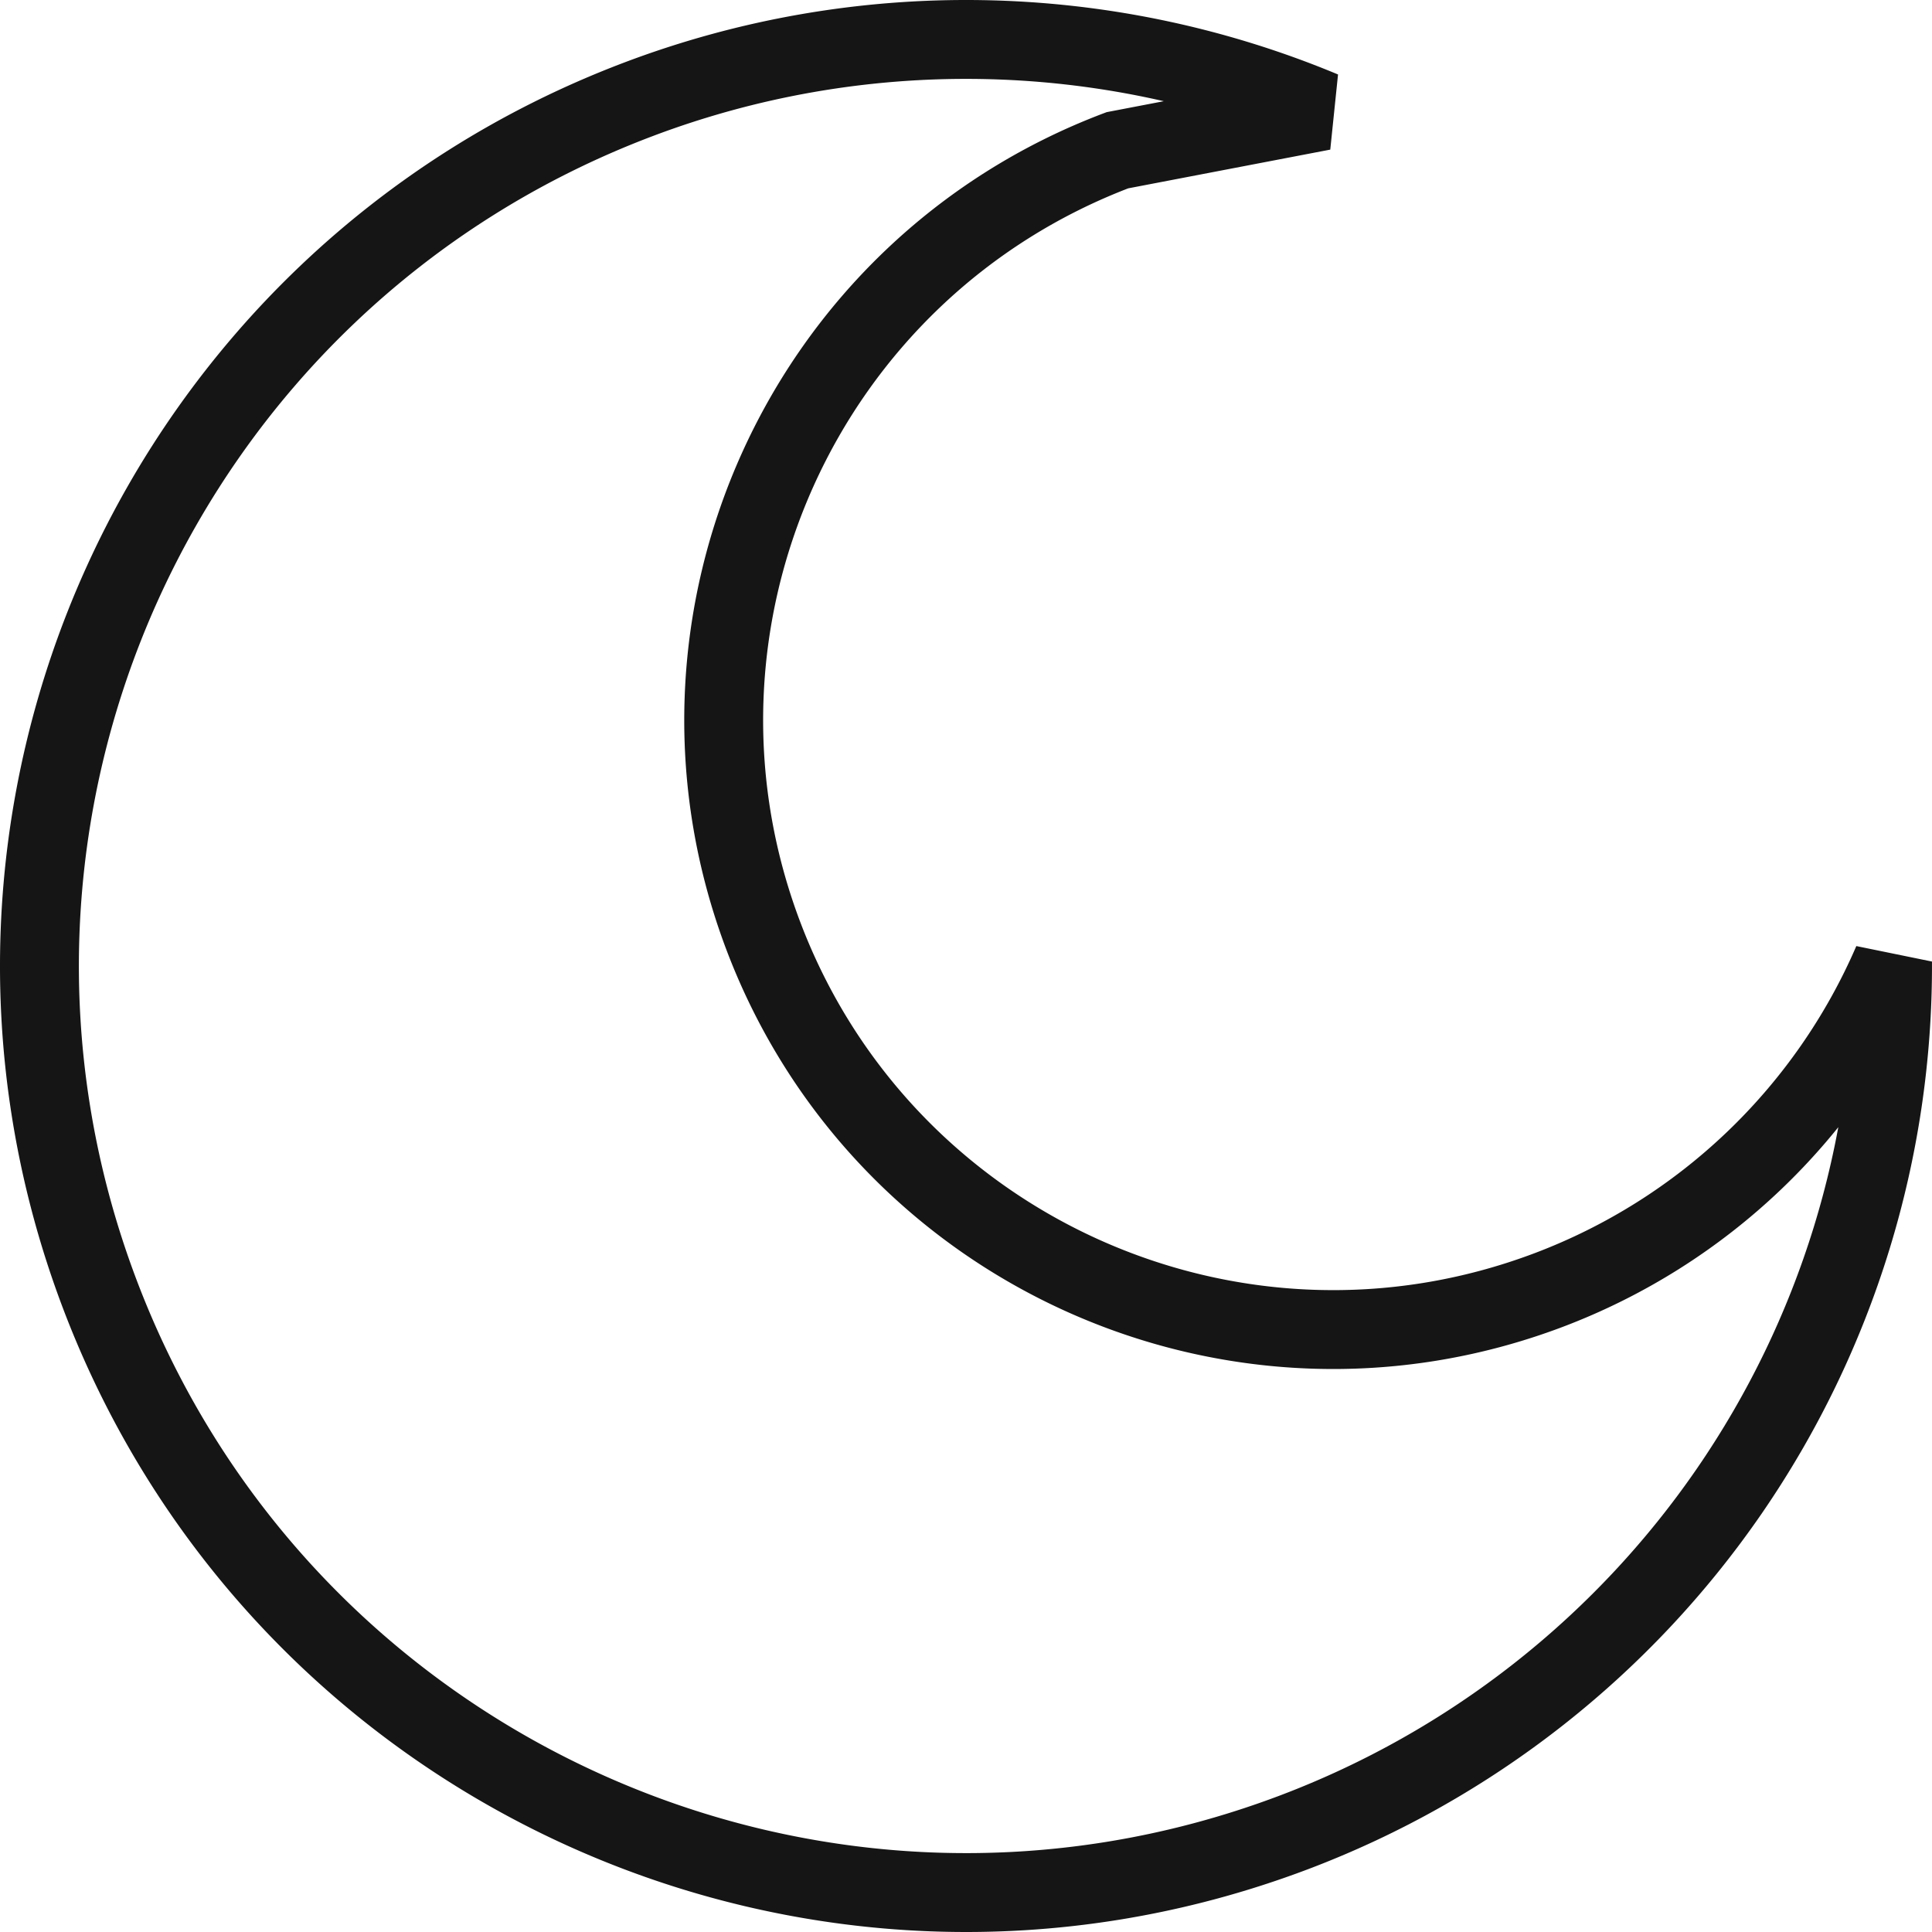 <svg xmlns="http://www.w3.org/2000/svg" width="985.51" height="985.51" viewBox="0 0 985.51 985.51">
  <defs>
    <style>
      .cls-1 {
        fill: none;
        stroke: #161515;
        stroke-miterlimit: 3;
        stroke-width: 40.24px;
      }
    </style>
  </defs>
  <g id="Layer_2" data-name="Layer 2">
    <g id="Moon_Simple" data-name="Moon Simple">
      <path id="Moon" class="cls-1" d="M325.52,50.72C81.43,143.12-41.54,415.9,50.85,660S416,1027.05,660.11,934.66A472.56,472.56,0,0,0,965.38,490.57,310.83,310.83,0,0,1,790.08,658c-160.55,60.77-340-20.11-400.73-180.66S409.47,137.41,570,76.64h0L674.78,56.56A472.58,472.58,0,0,0,325.52,50.72Z"/>
    </g>
  </g>
</svg>
